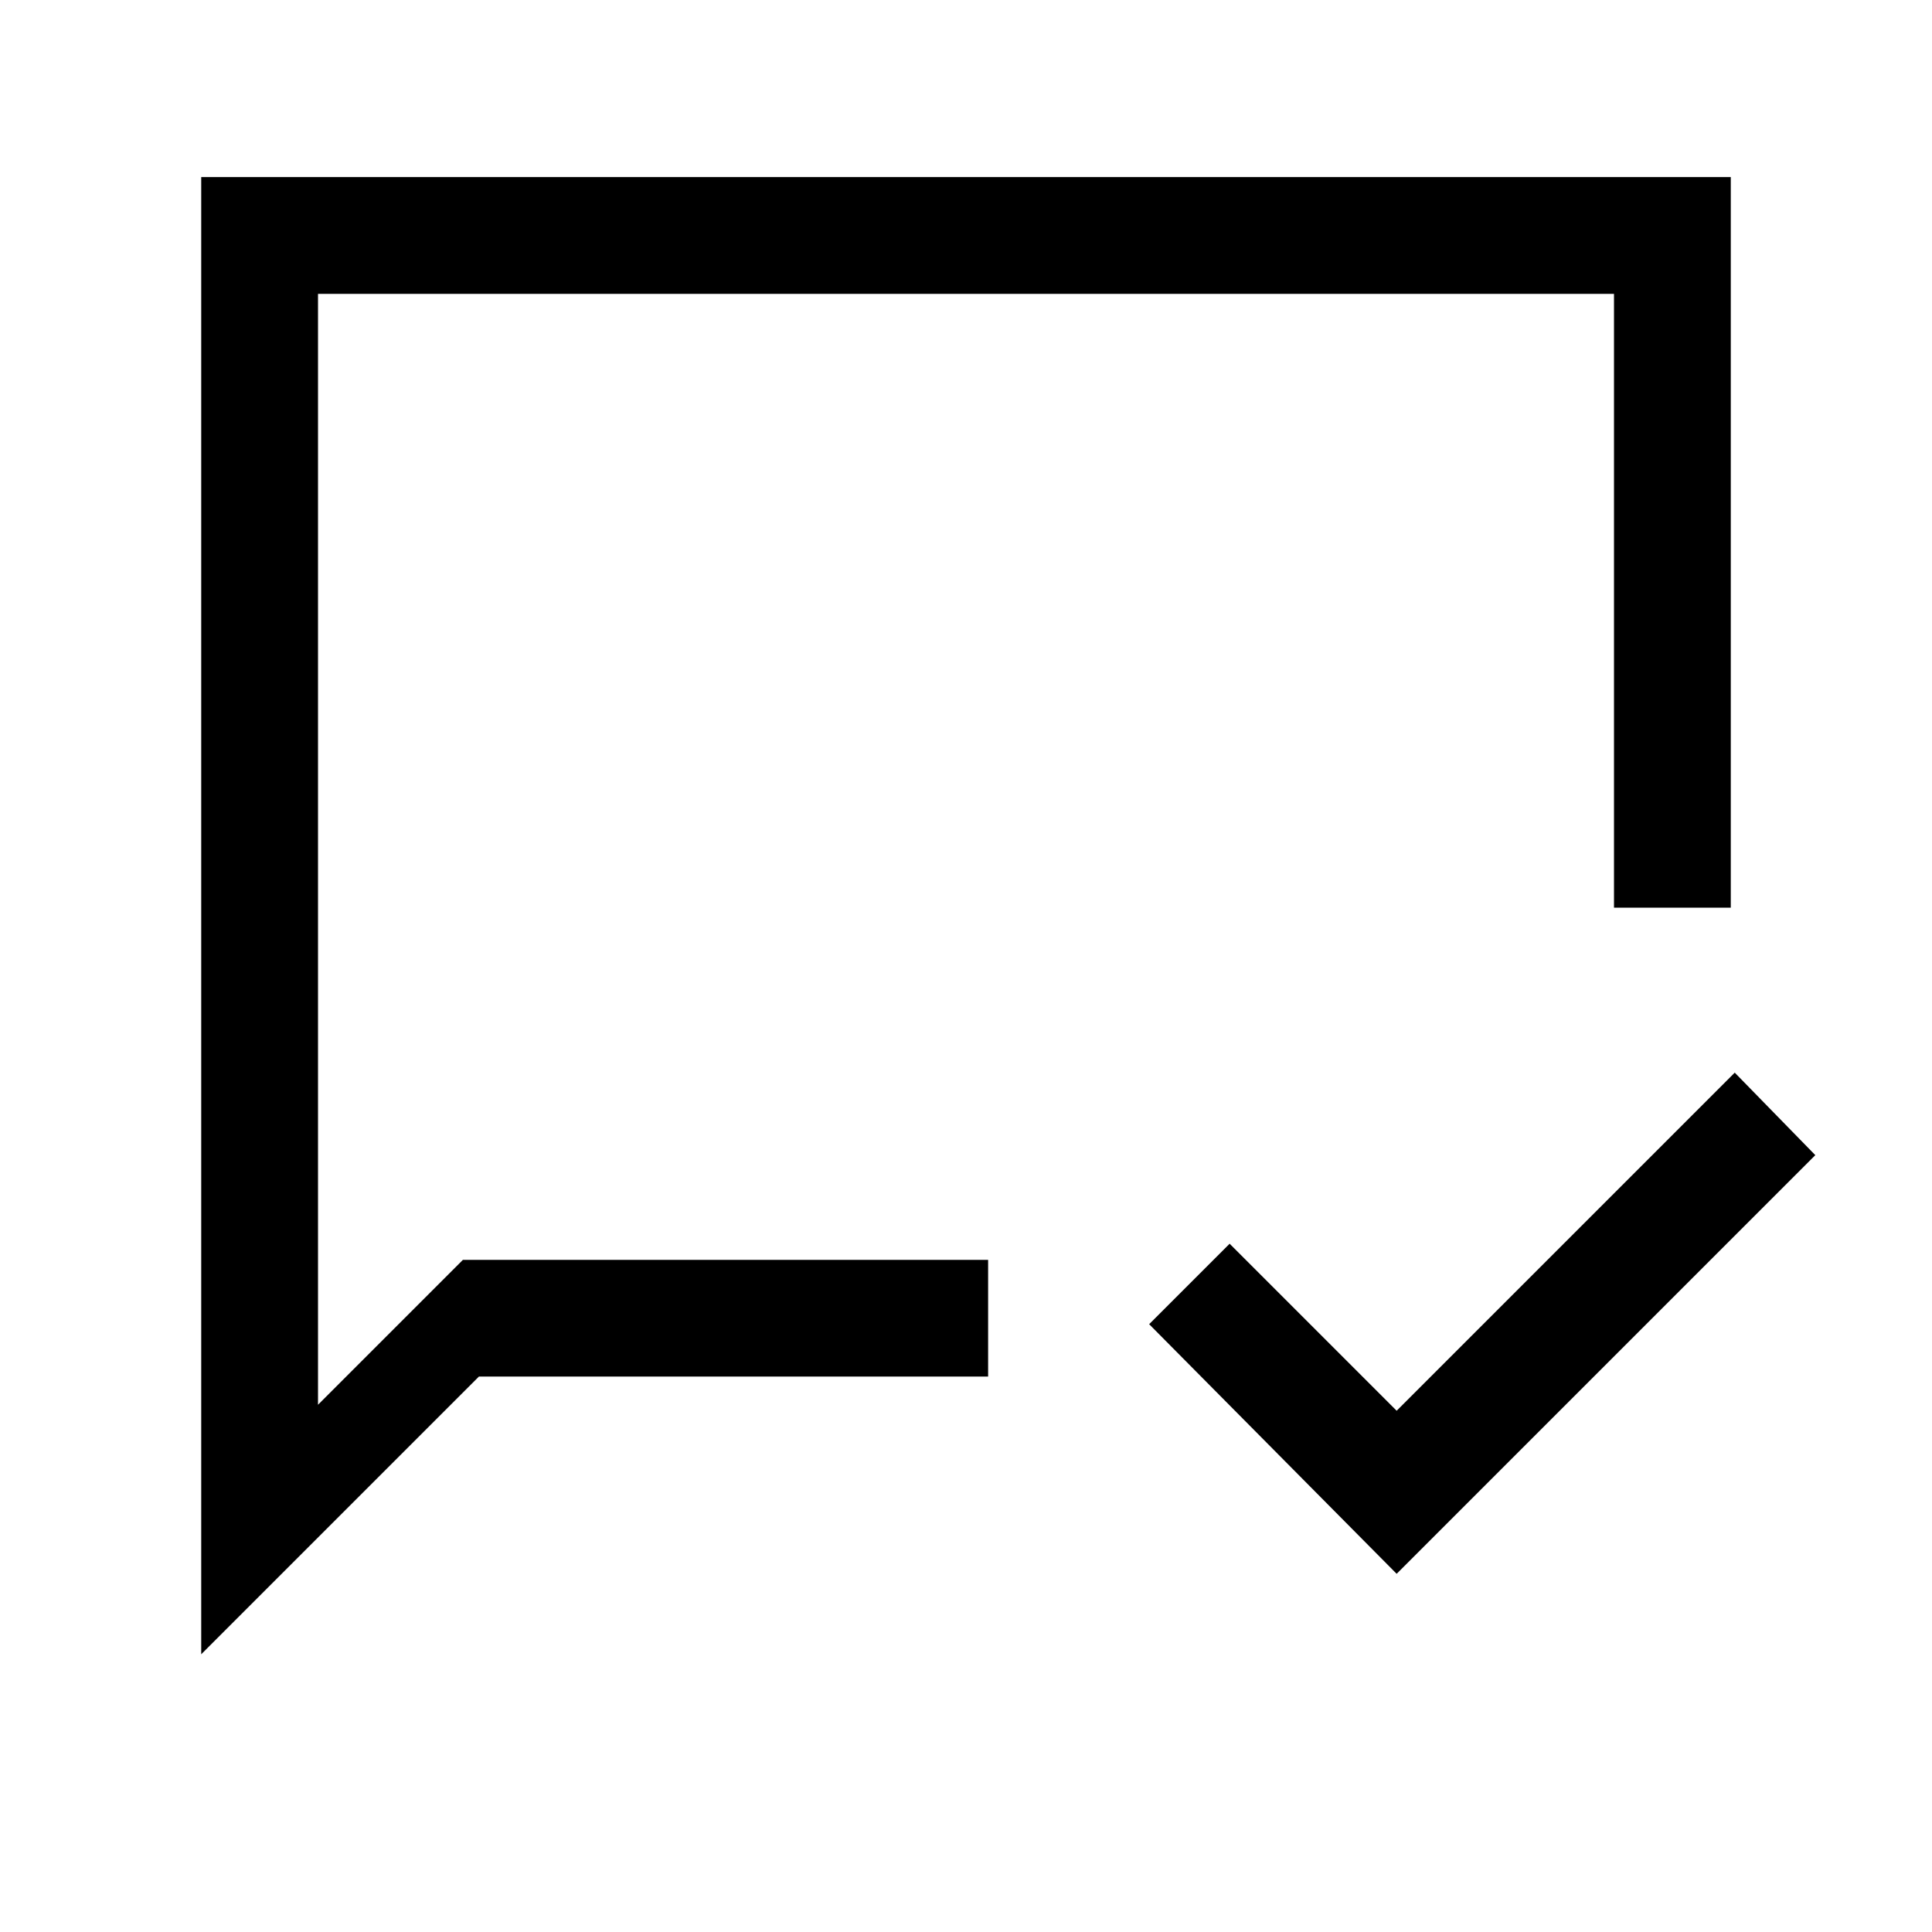 <svg xmlns="http://www.w3.org/2000/svg" height="20" width="20"><path d="M14.458 16.292 11.896 13.708 12.729 12.875 14.458 14.604 17.958 11.104 18.792 11.958ZM2.083 17.125V1.833H17.917V9.396H16.708V3.042H3.292V14.542L4.792 13.042H10.229V14.25H4.958ZM3.292 13.042V14.542V3.042Z"/></svg>